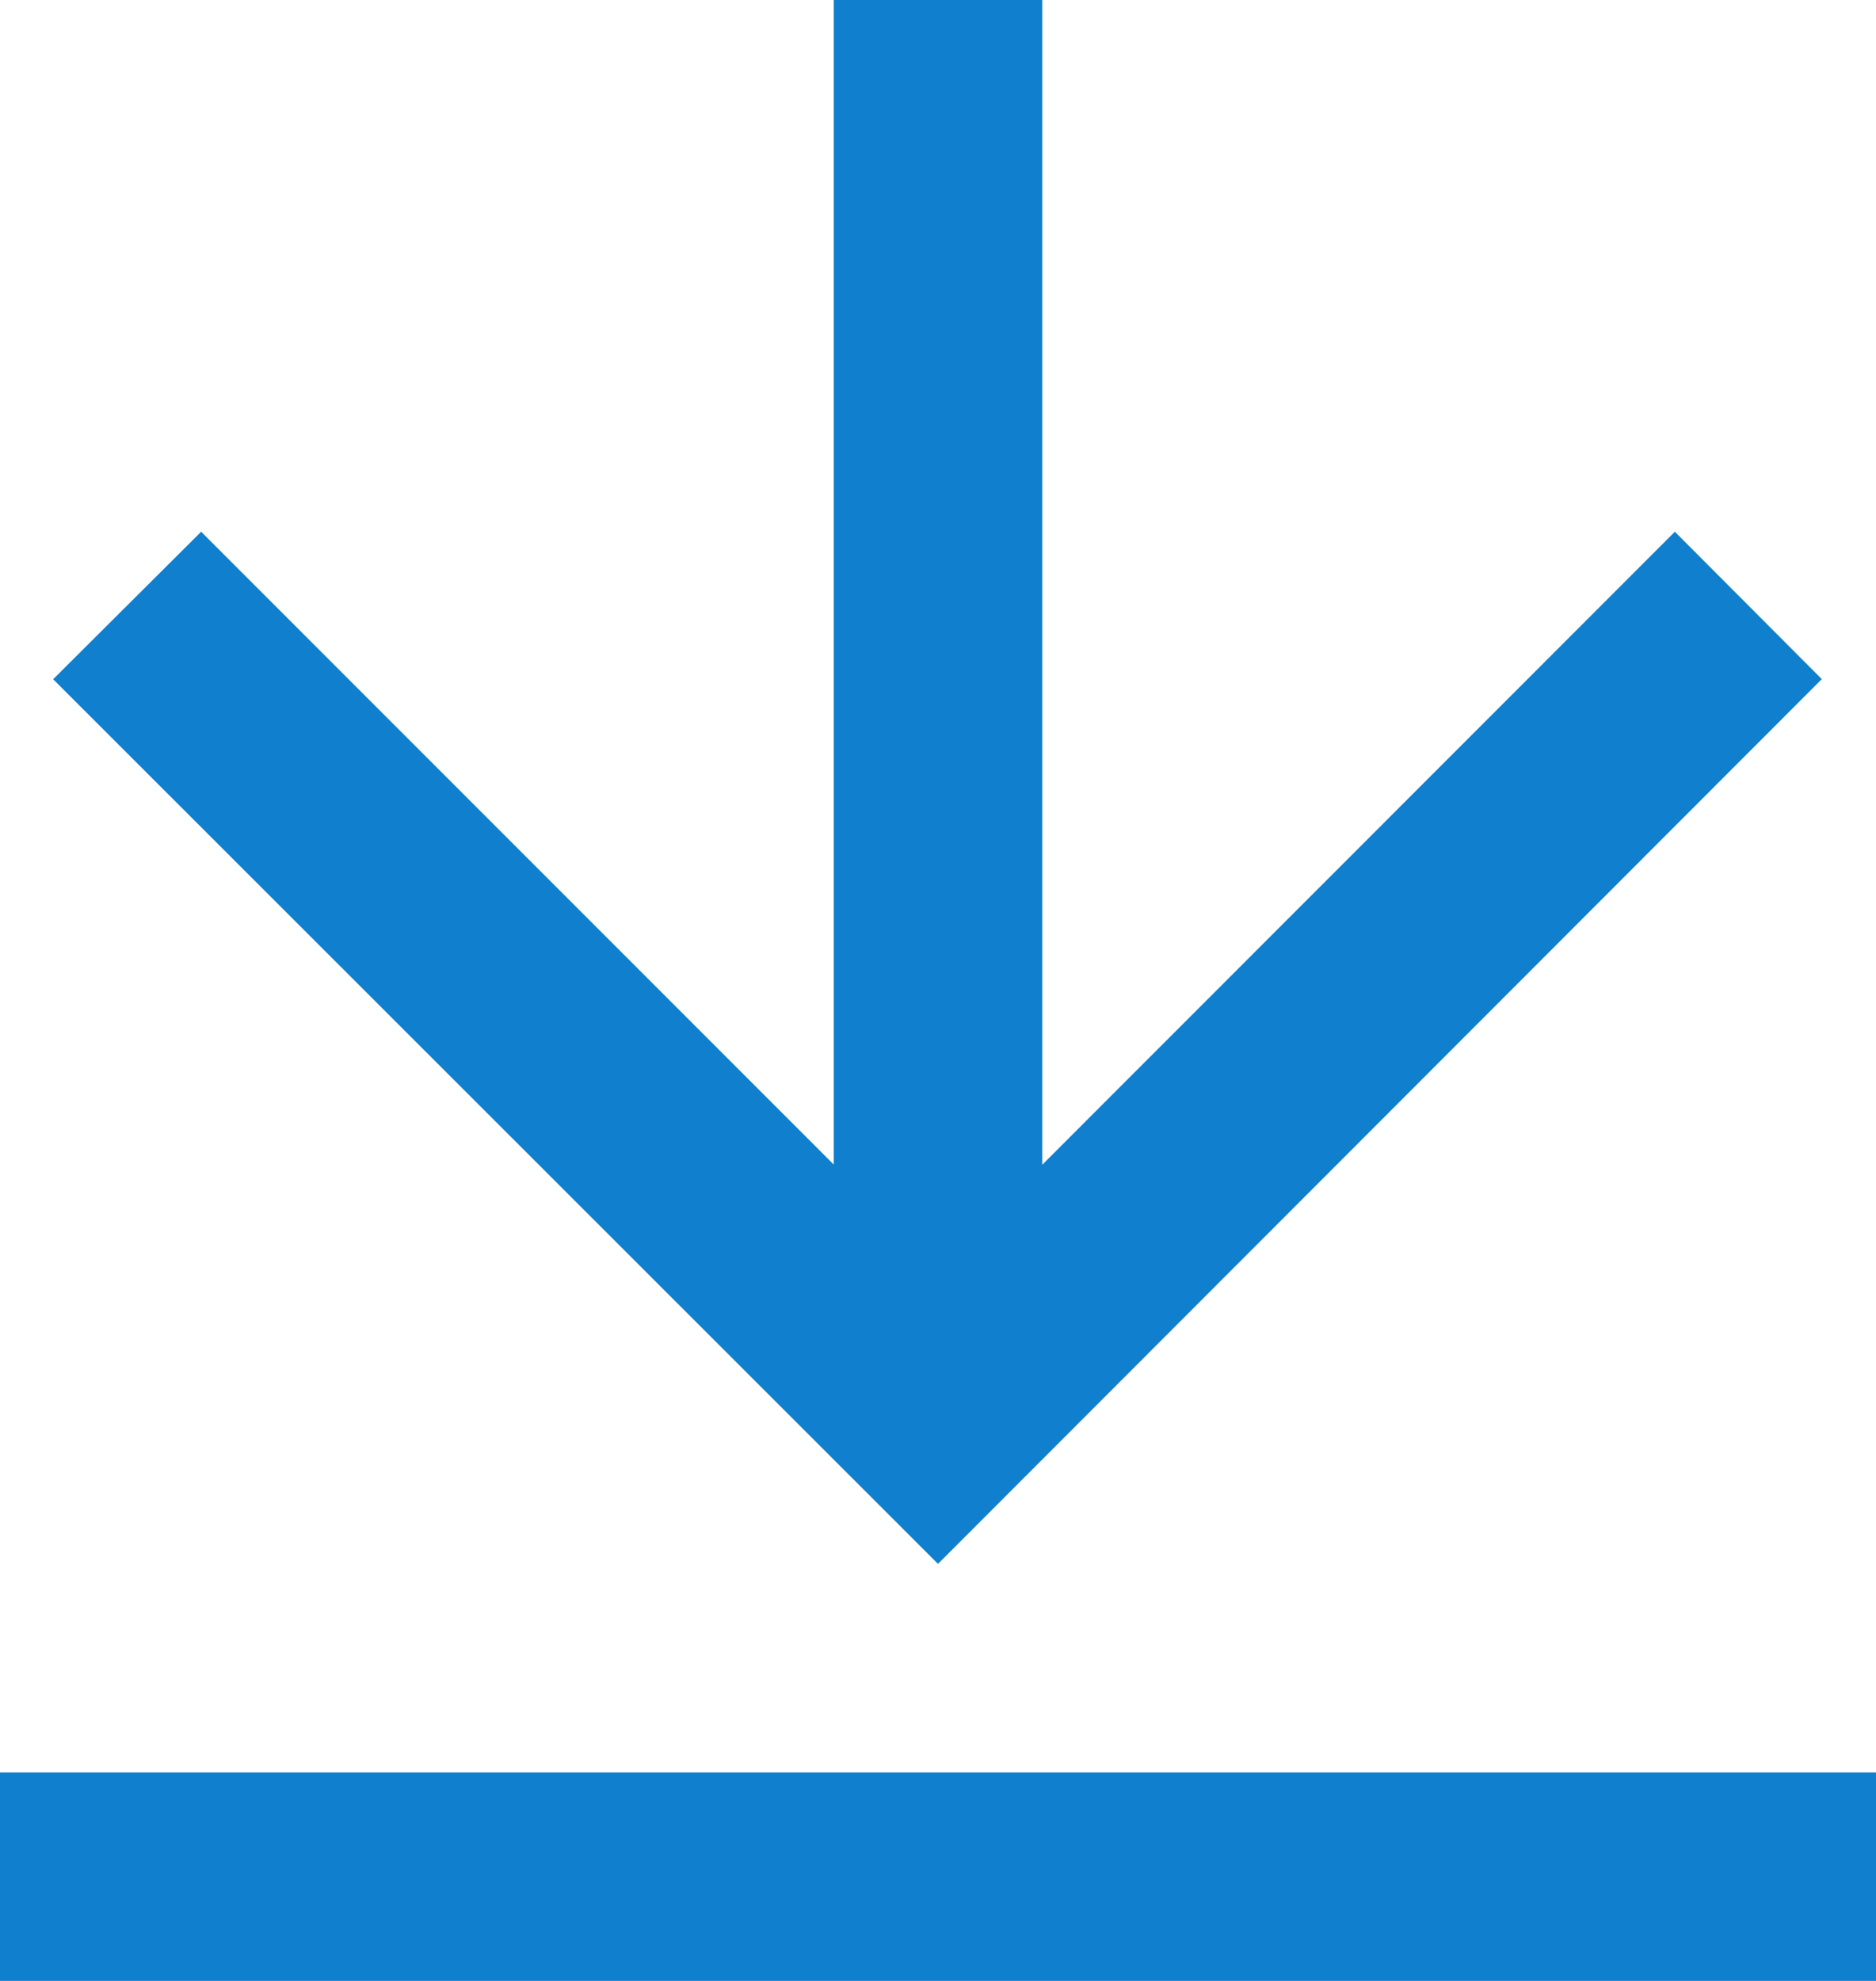 <svg xmlns="http://www.w3.org/2000/svg" width="18" height="19" viewBox="0 0 18 19">
  <defs>
    <style>
      .cls-1 {
        fill: #107fcd;
        fill-rule: evenodd;
      }
    </style>
  </defs>
  <path id="シェイプ_25" data-name="シェイプ 25" class="cls-1 fa-w-16" d="M1188,95h18v2h-18V95Zm10-5.828,6.07-6.072,1.41,1.414L1197,93l-8.49-8.485,1.42-1.415,6.07,6.07V78h2V89.172Z" transform="translate(-1188 -78)"/>
</svg>
